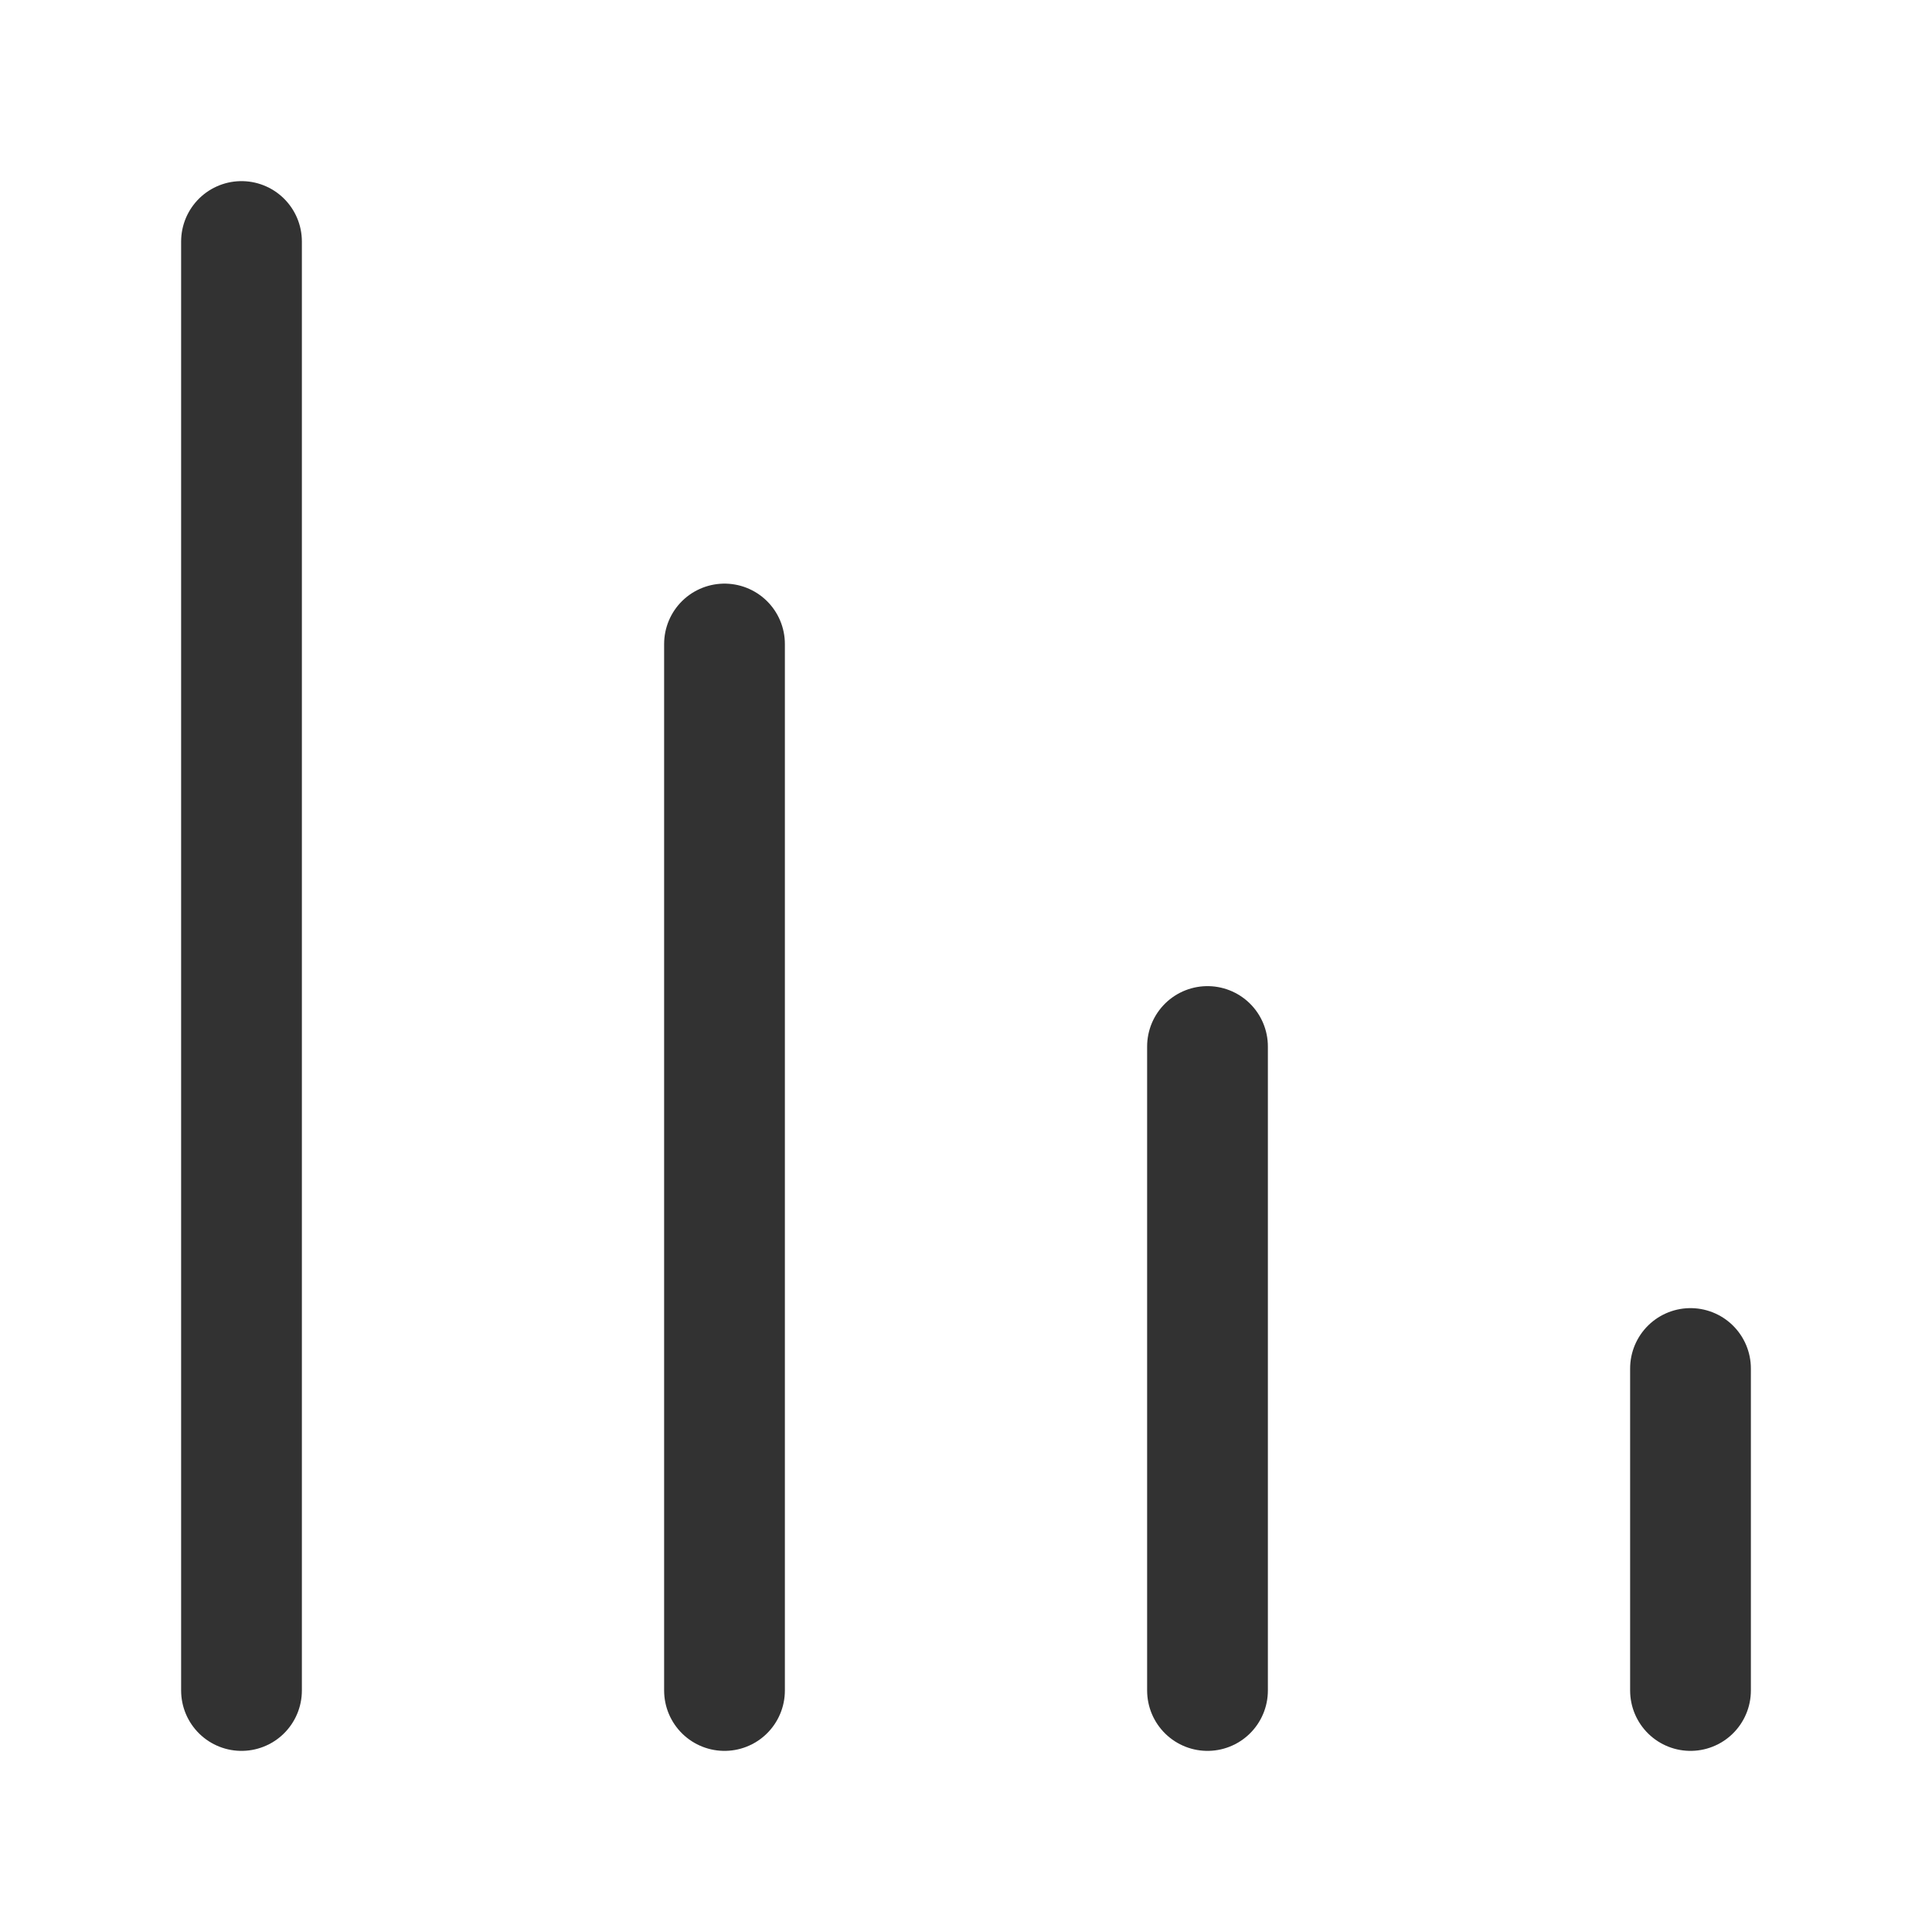 <?xml version="1.0" encoding="UTF-8"?><svg version="1.1" viewBox="0 0 24 24" xmlns="http://www.w3.org/2000/svg" xmlns:xlink="http://www.w3.org/1999/xlink"><!--Generated by IJSVG (https://github.com/iconjar/IJSVG)--><g fill="none"><path d="M0,0h24v24h-24Z"></path><path stroke="#323232" stroke-linecap="round" stroke-linejoin="round" stroke-width="1.5" d="M21,17v4"></path><path stroke="#323232" stroke-linecap="round" stroke-linejoin="round" stroke-width="1.5" d="M15,13v8"></path><path stroke="#323232" stroke-linecap="round" stroke-linejoin="round" stroke-width="1.5" d="M9,8v13"></path><path stroke="#323232" stroke-linecap="round" stroke-linejoin="round" stroke-width="1.5" d="M3,3v18"></path></g></svg>